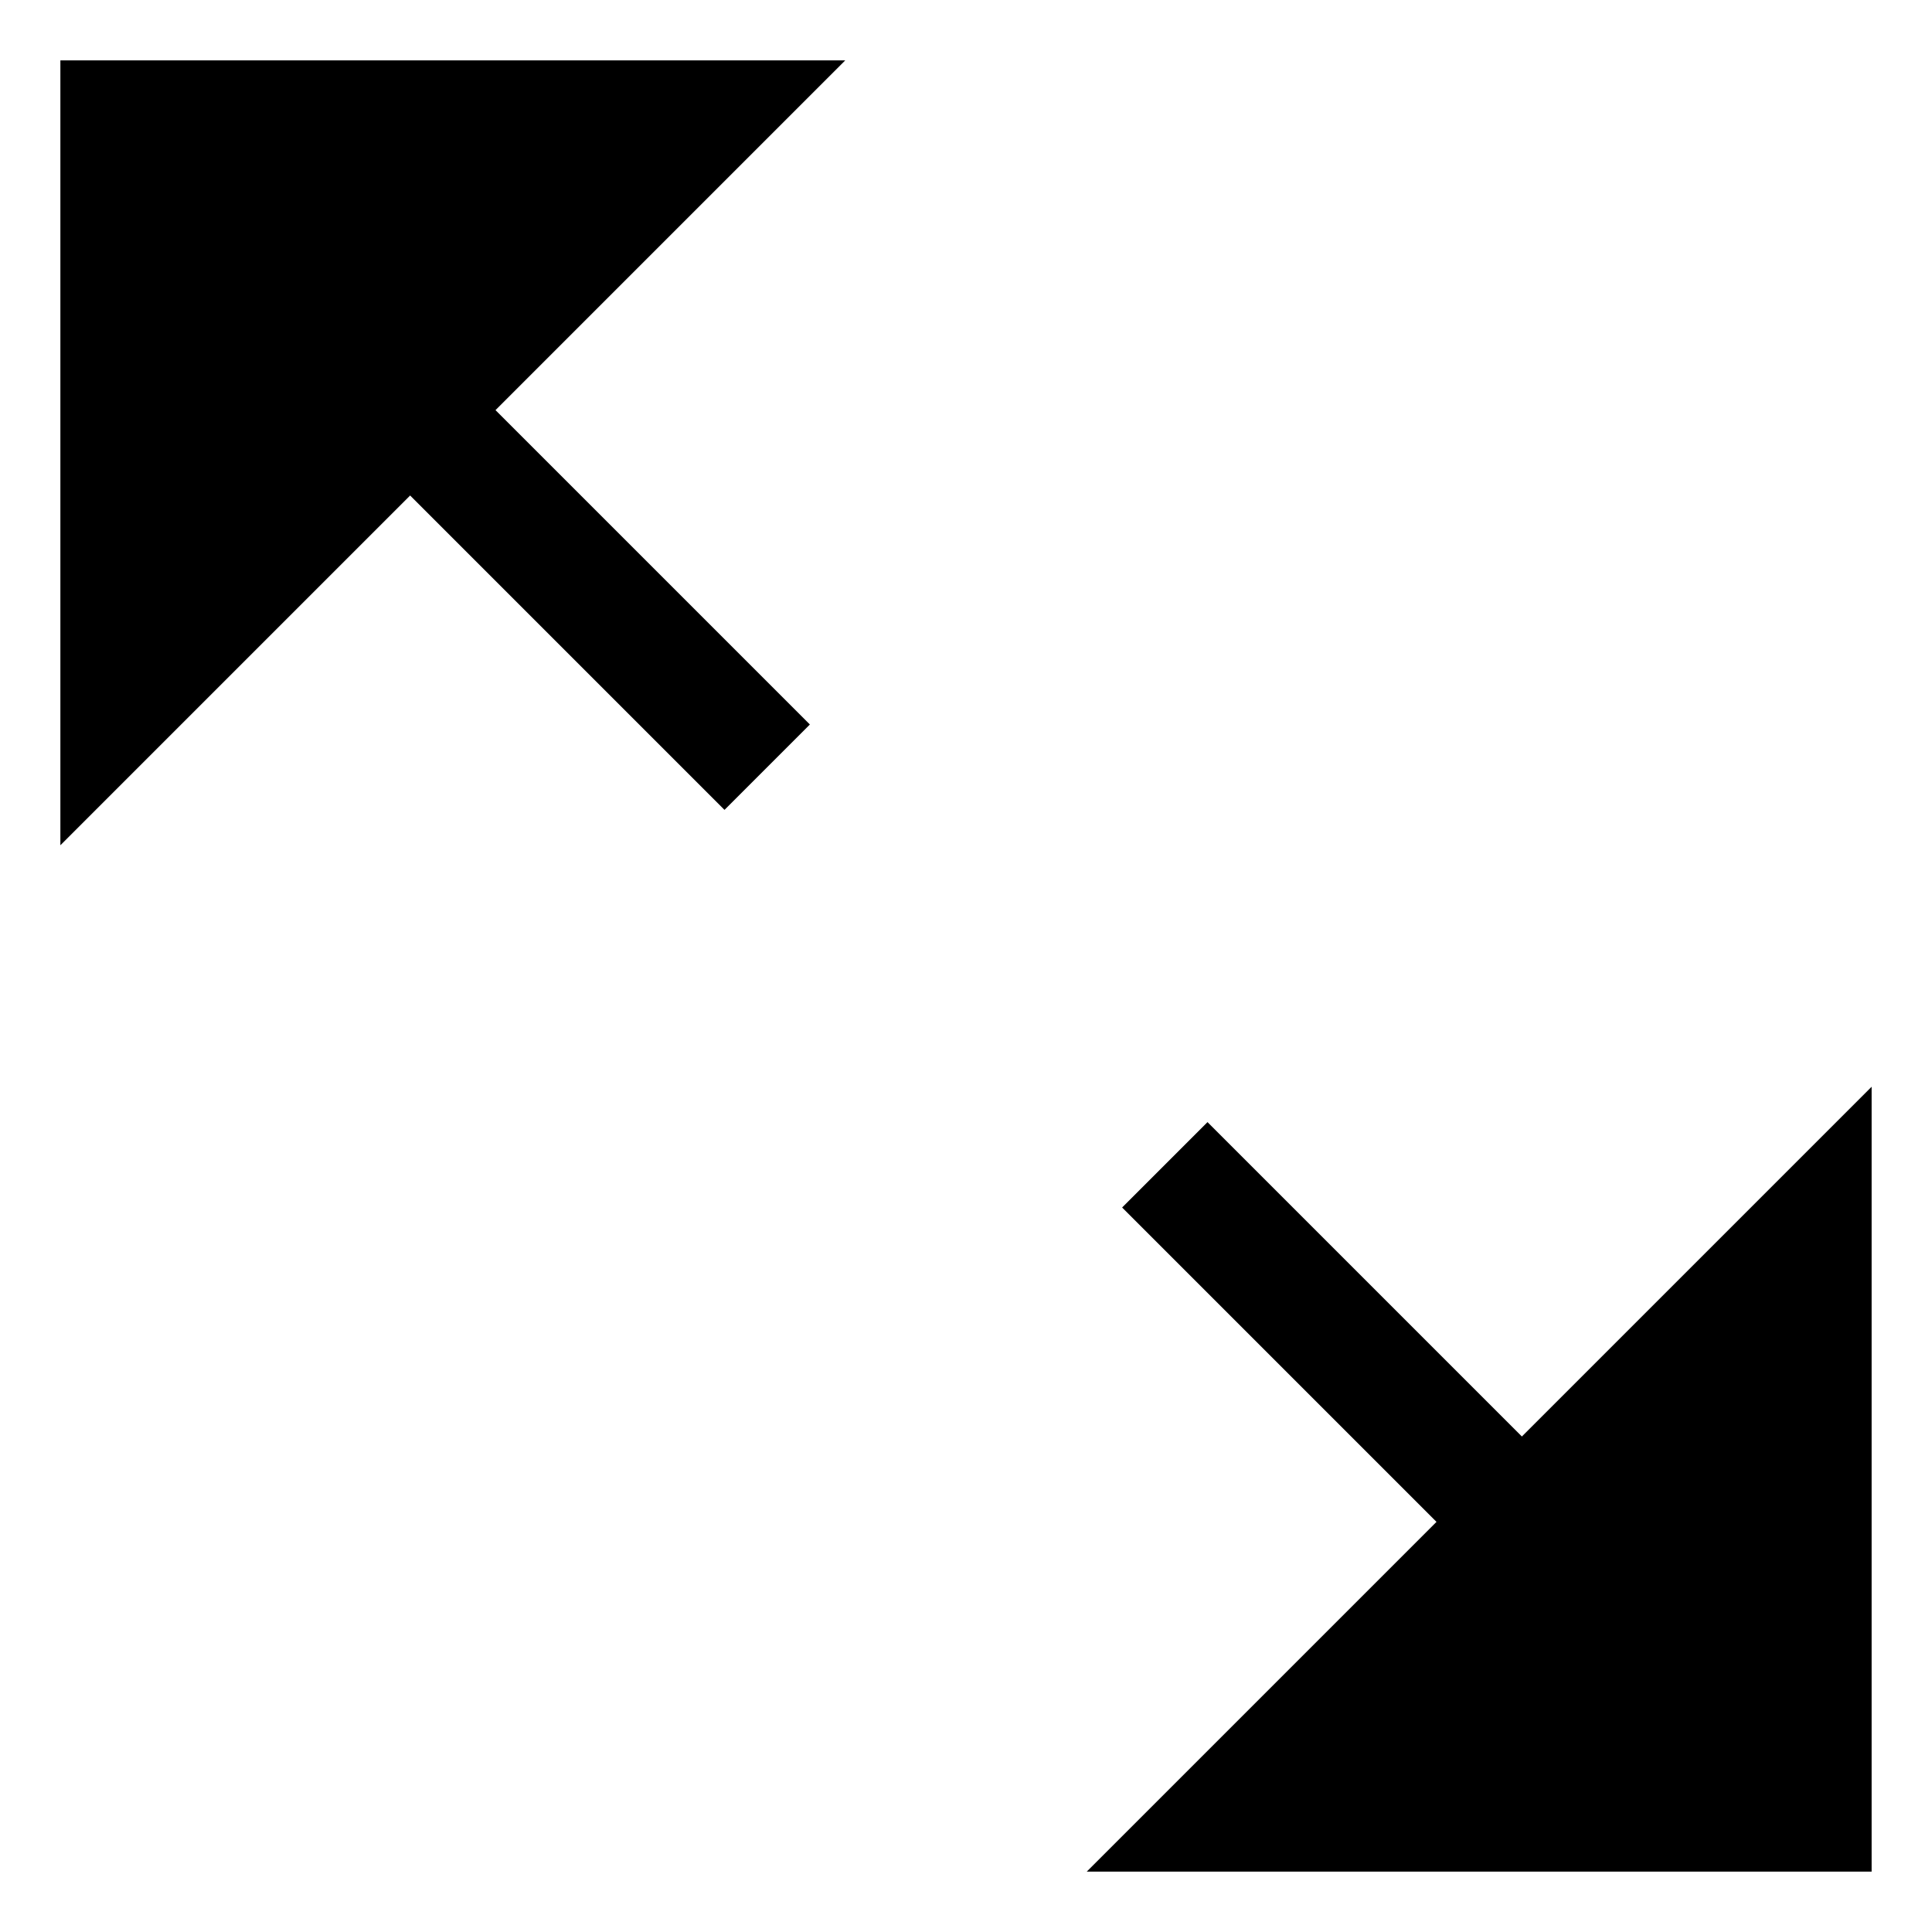 <?xml version="1.0" encoding="utf-8"?>
<!-- Generator: Adobe Illustrator 19.2.1, SVG Export Plug-In . SVG Version: 6.00 Build 0)  -->
<!DOCTYPE svg PUBLIC "-//W3C//DTD SVG 1.1//EN" "http://www.w3.org/Graphics/SVG/1.1/DTD/svg11.dtd">
<svg version="1.1" id="Layer_1" xmlns="http://www.w3.org/2000/svg" xmlns:xlink="http://www.w3.org/1999/xlink" x="0px" y="0px"
	 width="32px" height="32px" viewBox="0 0 32 32" enable-background="new 0 0 32 32" xml:space="preserve">
<polygon points="1,14 6.793,8.207 12,13.414 13.414,12 8.207,6.793 14,1 1,1 "/>
<polygon points="31,31 31,18 25.207,23.793 20,18.586 18.586,20 23.793,25.207 18,31 "/>
</svg>
